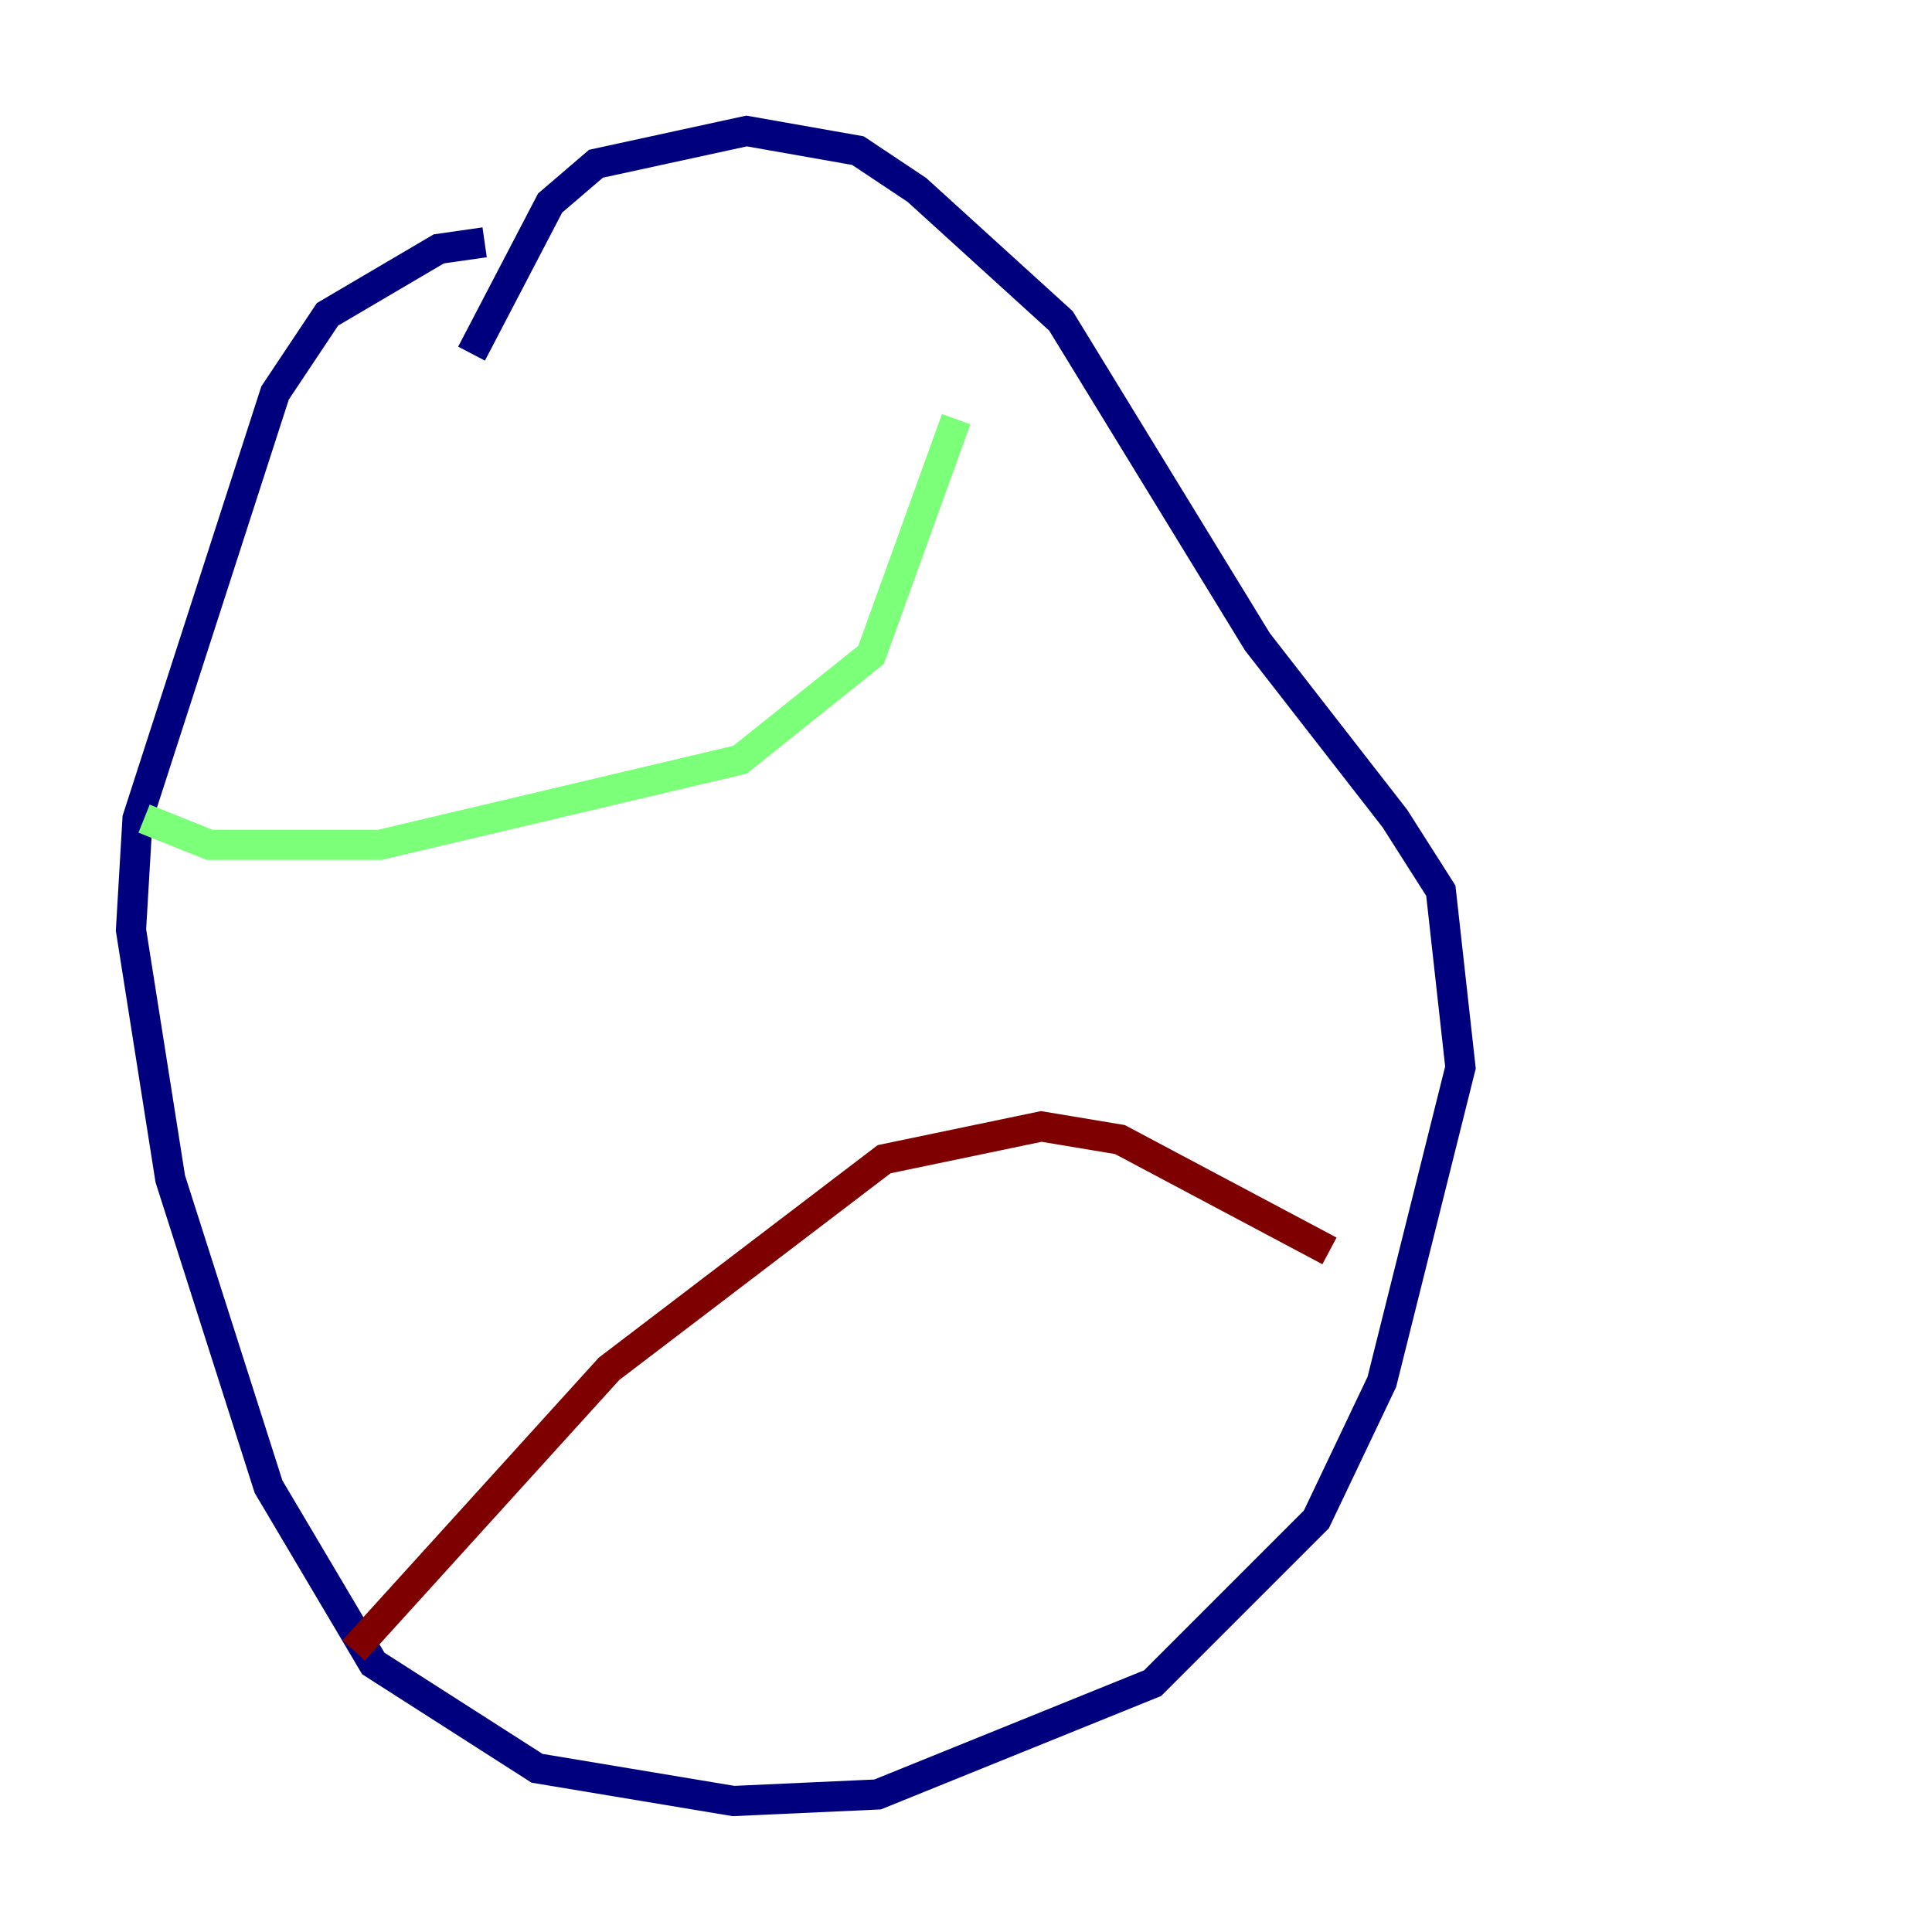 <?xml version="1.0" encoding="utf-8" ?>
<svg baseProfile="tiny" height="128" version="1.2" viewBox="0,0,128,128" width="128" xmlns="http://www.w3.org/2000/svg" xmlns:ev="http://www.w3.org/2001/xml-events" xmlns:xlink="http://www.w3.org/1999/xlink"><defs /><polyline fill="none" points="32.108,16.054 29.071,16.488 21.695,20.827 18.224,26.034 9.112,54.237 8.678,61.614 11.281,78.102 17.79,98.495 24.732,110.21 35.58,117.153 48.597,119.322 58.142,118.888 76.366,111.512 87.214,100.664 91.552,91.552 96.759,70.725 95.458,59.01 92.42,54.237 83.308,42.522 70.291,21.261 60.746,12.583 56.841,9.98 49.464,8.678 39.485,10.848 36.447,13.451 31.241,23.43" stroke="#00007f" stroke-width="2" /><polyline fill="none" points="9.546,54.237 13.885,55.973 25.166,55.973 49.031,50.332 57.709,43.39 63.349,27.77" stroke="#7cff79" stroke-width="2" /><polyline fill="none" points="23.43,109.342 40.352,90.685 58.576,76.8 68.99,74.63 74.197,75.498 88.081,82.875" stroke="#7f0000" stroke-width="2" /></svg>